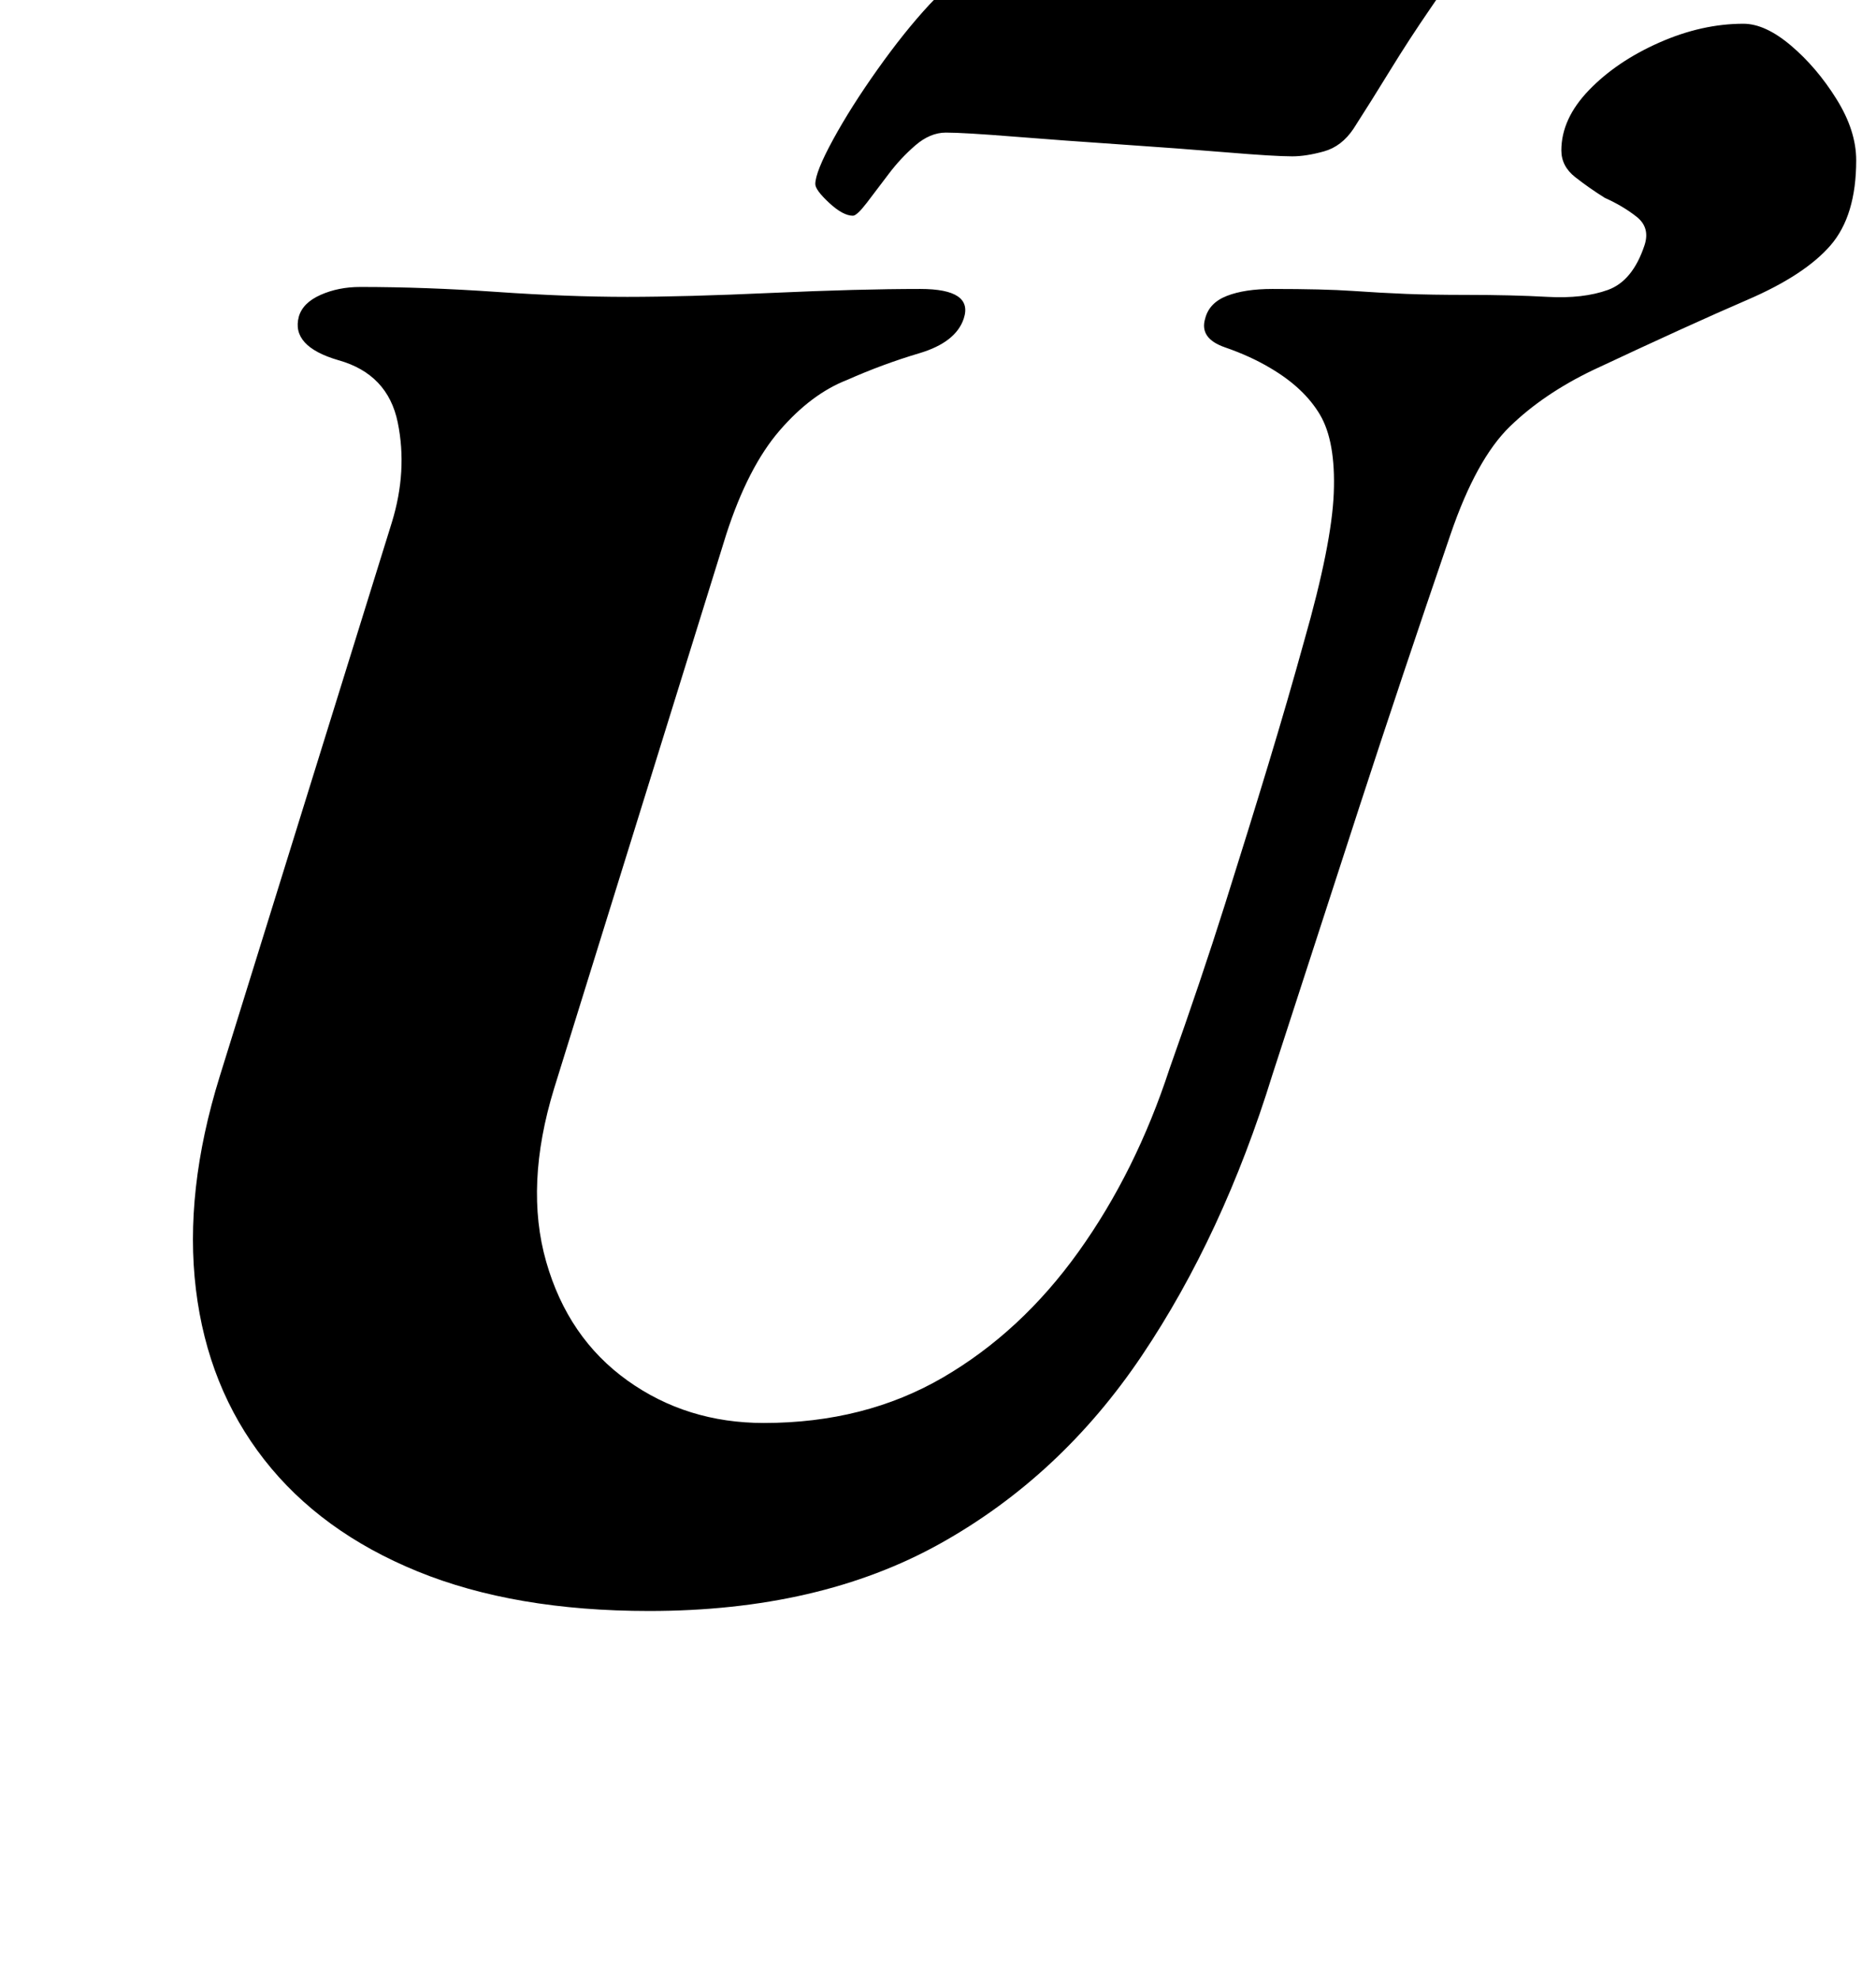 <?xml version="1.0" standalone="no"?>
<!DOCTYPE svg PUBLIC "-//W3C//DTD SVG 1.1//EN" "http://www.w3.org/Graphics/SVG/1.1/DTD/svg11.dtd" >
<svg xmlns="http://www.w3.org/2000/svg" xmlns:xlink="http://www.w3.org/1999/xlink" version="1.1" viewBox="-10 0 948 1000">
  <g transform="matrix(1 0 0 -1 0 800)">
   <path fill="currentColor"
d="M318 -14q-68 0 -117 20t-77.5 56.5t-34.5 86t12 107.5l87 280q8 26 3 50.5t-30 31.5q-24 7 -20 22q2 7 11 11t20 4q33 0 69 -2.5t66 -2.5q29 0 73 2t75 2q27 0 22 -15q-4 -12 -22.5 -17.5t-36.5 -13.5q-18 -7 -34 -25.5t-27 -52.5l-87 -280q-15 -49 -4 -87.5t41 -60
t69 -21.5q51 0 90.5 23t68.5 63.5t46 92.5q16 45 28 83t22 71t18 62q14 49 15 75t-7 39.5t-25 23.5q-10 6 -23 10.5t-10 14.5q2 8 11 11.5t23 3.5q26 0 40.5 -1t27 -1.5t30.5 -0.5q23 0 41 -1t30.5 3.5t18.5 22.5q3 9 -4 14.5t-16 9.5q-8 5 -15 10.5t-7 13.5q0 16 14 30.5
t35.5 24t42.5 9.5q11 0 24 -11t23 -27t10 -31q0 -28 -13 -43t-42 -27.5t-78 -35.5q-25 -12 -42 -28.5t-30 -54.5q-25 -73 -46 -137.5t-44 -135.5q-25 -81 -66 -142t-102 -95t-147 -34zM421 691q-5 0 -12 6.5t-7 9.5q0 6 9 22.5t22.5 35.5t26 32.5t19.5 13.5q19 0 41.5 -1.5
t44.5 -2.5q19 -1 41 -2t47 -1q11 0 19.5 6.5t15.5 13.5q8 8 12.5 15t7.5 7q5 0 14 -7t9 -12q0 -4 -4.5 -11t-13.5 -20q-11 -16 -20.5 -31.5t-18.5 -29.5q-6 -9 -15 -11.5t-16 -2.5q-9 0 -33 2t-53.5 4t-54.5 4t-34 2q-8 0 -15.5 -6.5t-13.5 -14.5t-11 -14.5t-7 -6.5z" />
  </g>

</svg>
